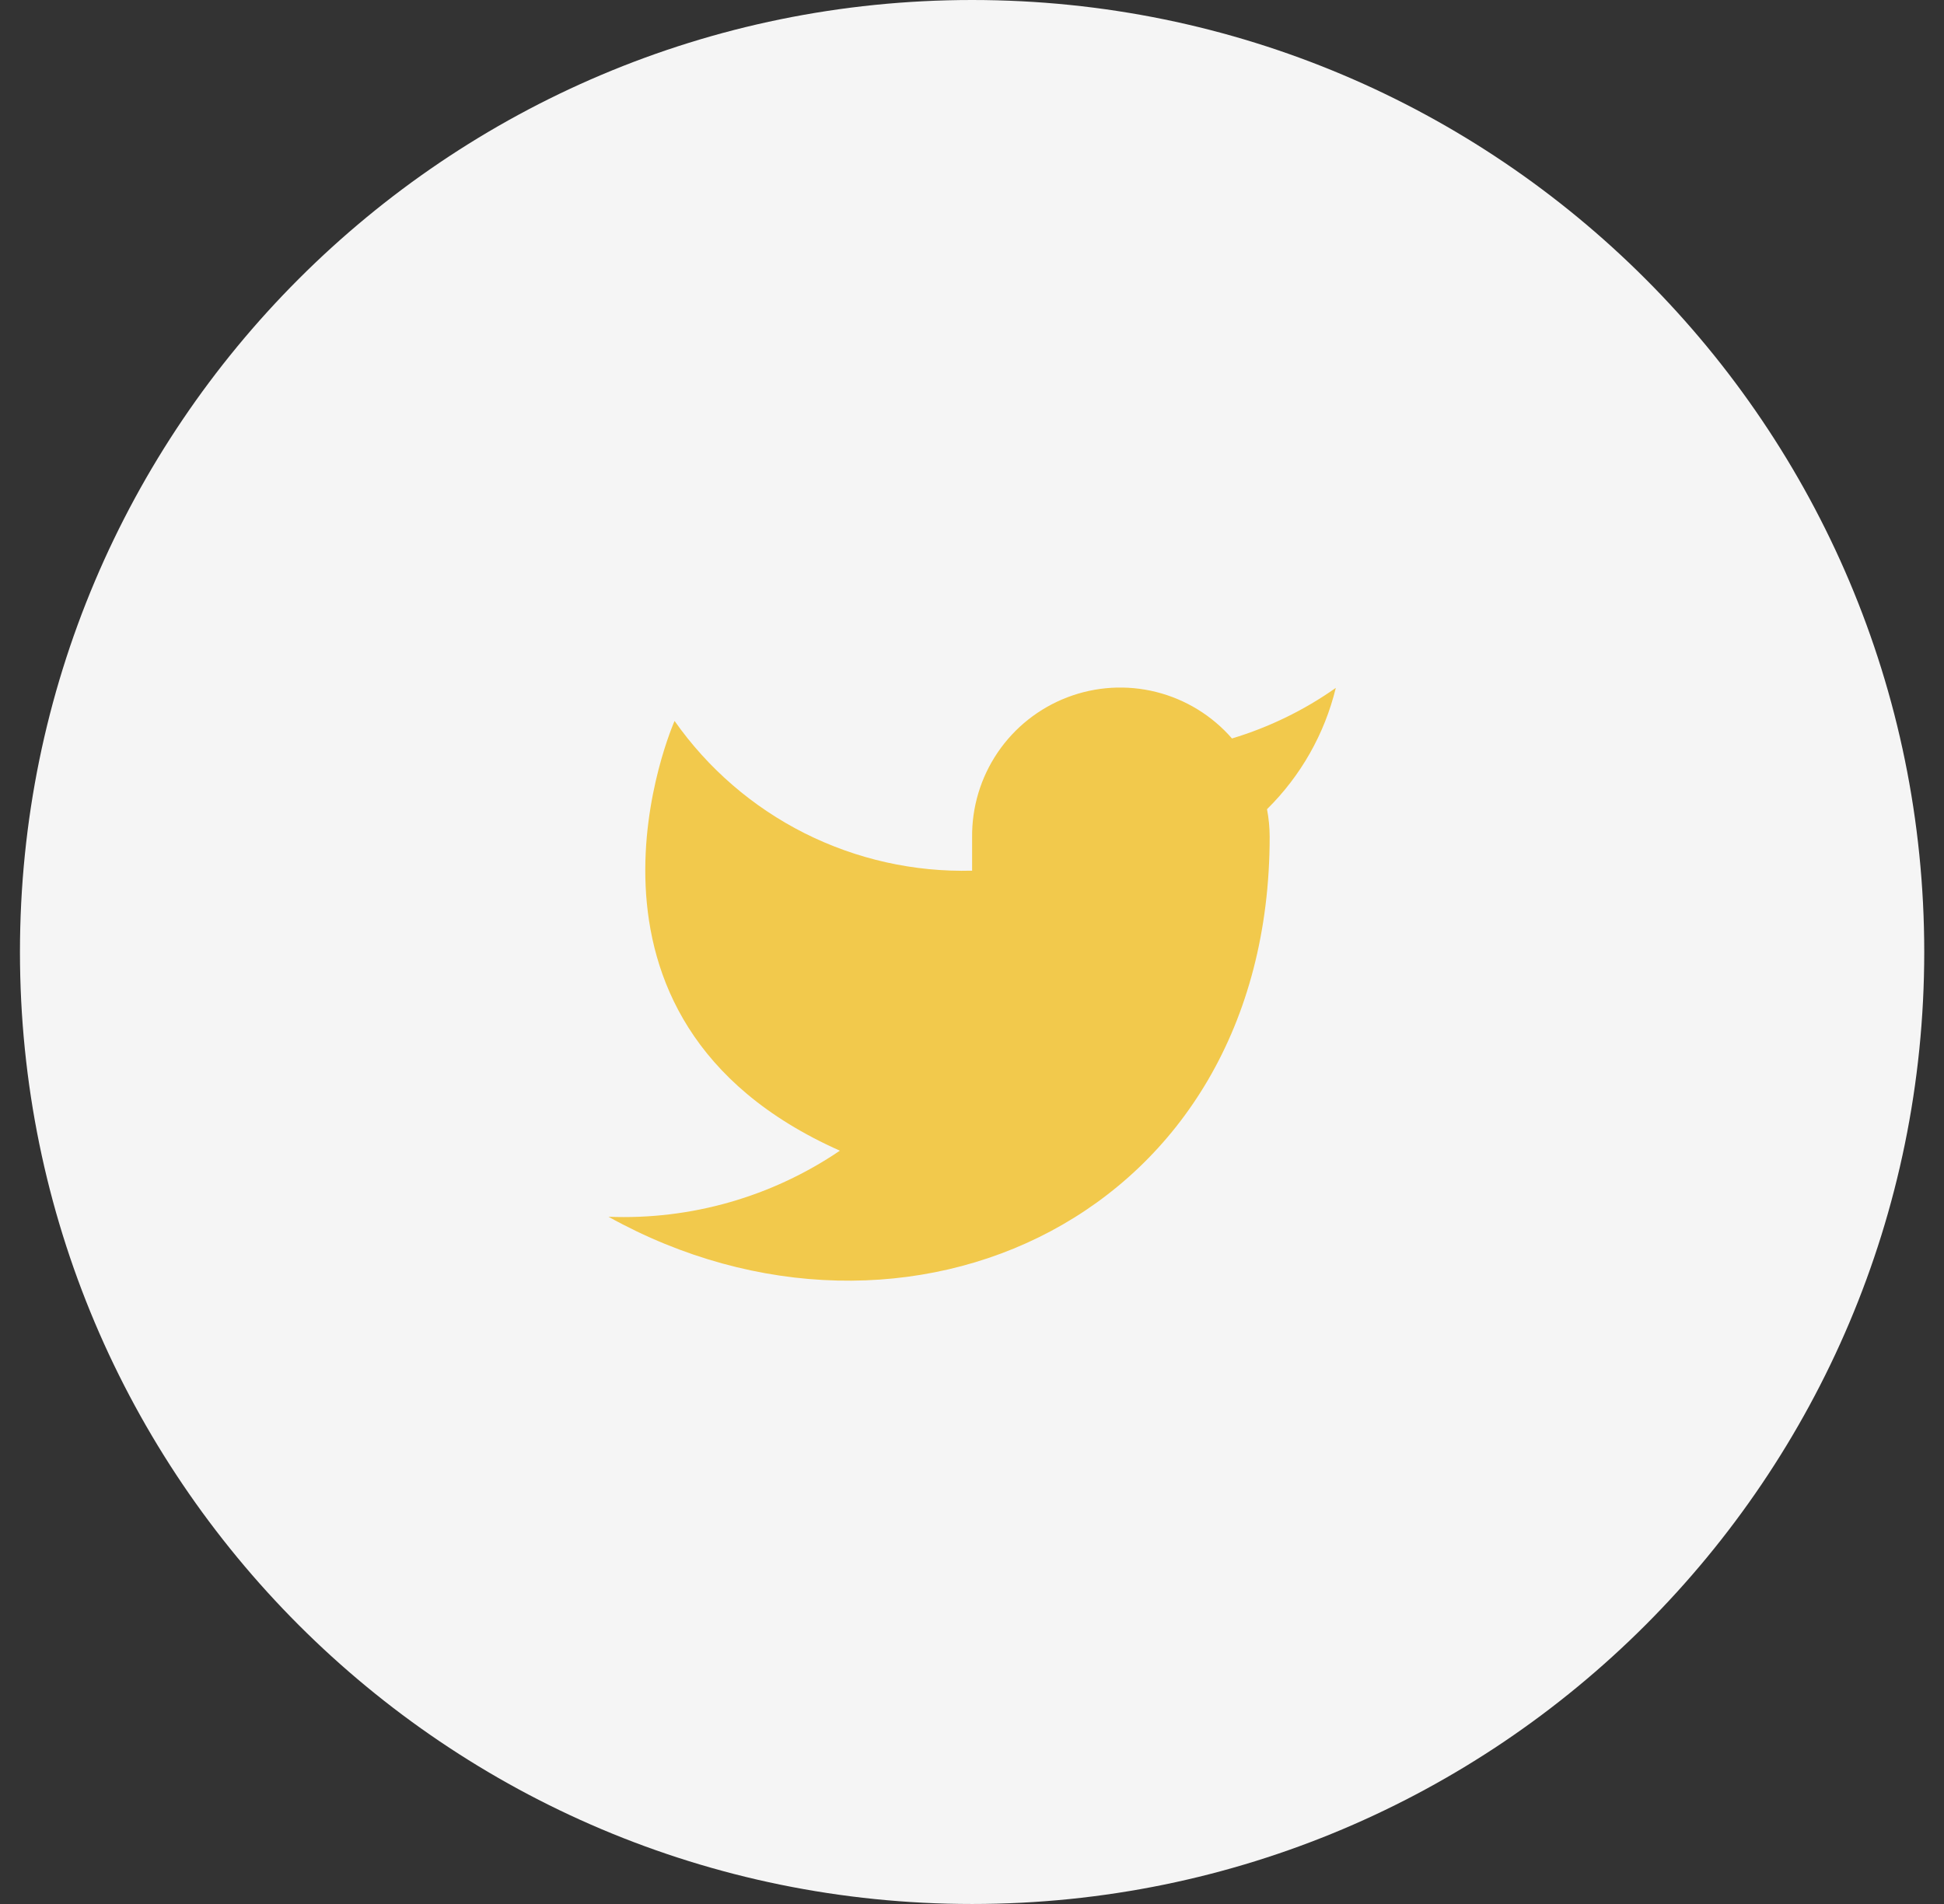 <svg width="49" height="48" viewBox="0 0 49 48" fill="none" xmlns="http://www.w3.org/2000/svg">
<rect x="0" y="0" width="49" height="48" fill="#333333" stroke="none"/>
<path d="M48.502 24C48.502 37.255 37.758 48 24.503 48C11.248 48 0.503 37.255 0.503 24C0.503 10.745 11.248 0 24.503 0C37.758 0 48.502 10.745 48.502 24Z" fill="#F5F5F5"/>
<path d="M33.67 17.342C32.872 17.905 31.988 18.335 31.053 18.617C30.551 18.04 29.884 17.631 29.142 17.445C28.4 17.259 27.619 17.306 26.905 17.579C26.19 17.852 25.577 18.337 25.147 18.97C24.718 19.603 24.493 20.352 24.503 21.117V21.95C23.039 21.988 21.588 21.663 20.279 21.005C18.971 20.346 17.845 19.374 17.003 18.175C17.003 18.175 13.67 25.675 21.17 29.009C19.454 30.174 17.409 30.758 15.337 30.675C22.837 34.842 32.003 30.675 32.003 21.092C32.002 20.86 31.98 20.628 31.936 20.4C32.787 19.561 33.387 18.503 33.67 17.342Z" fill="#F2C94C"/>
</svg>
